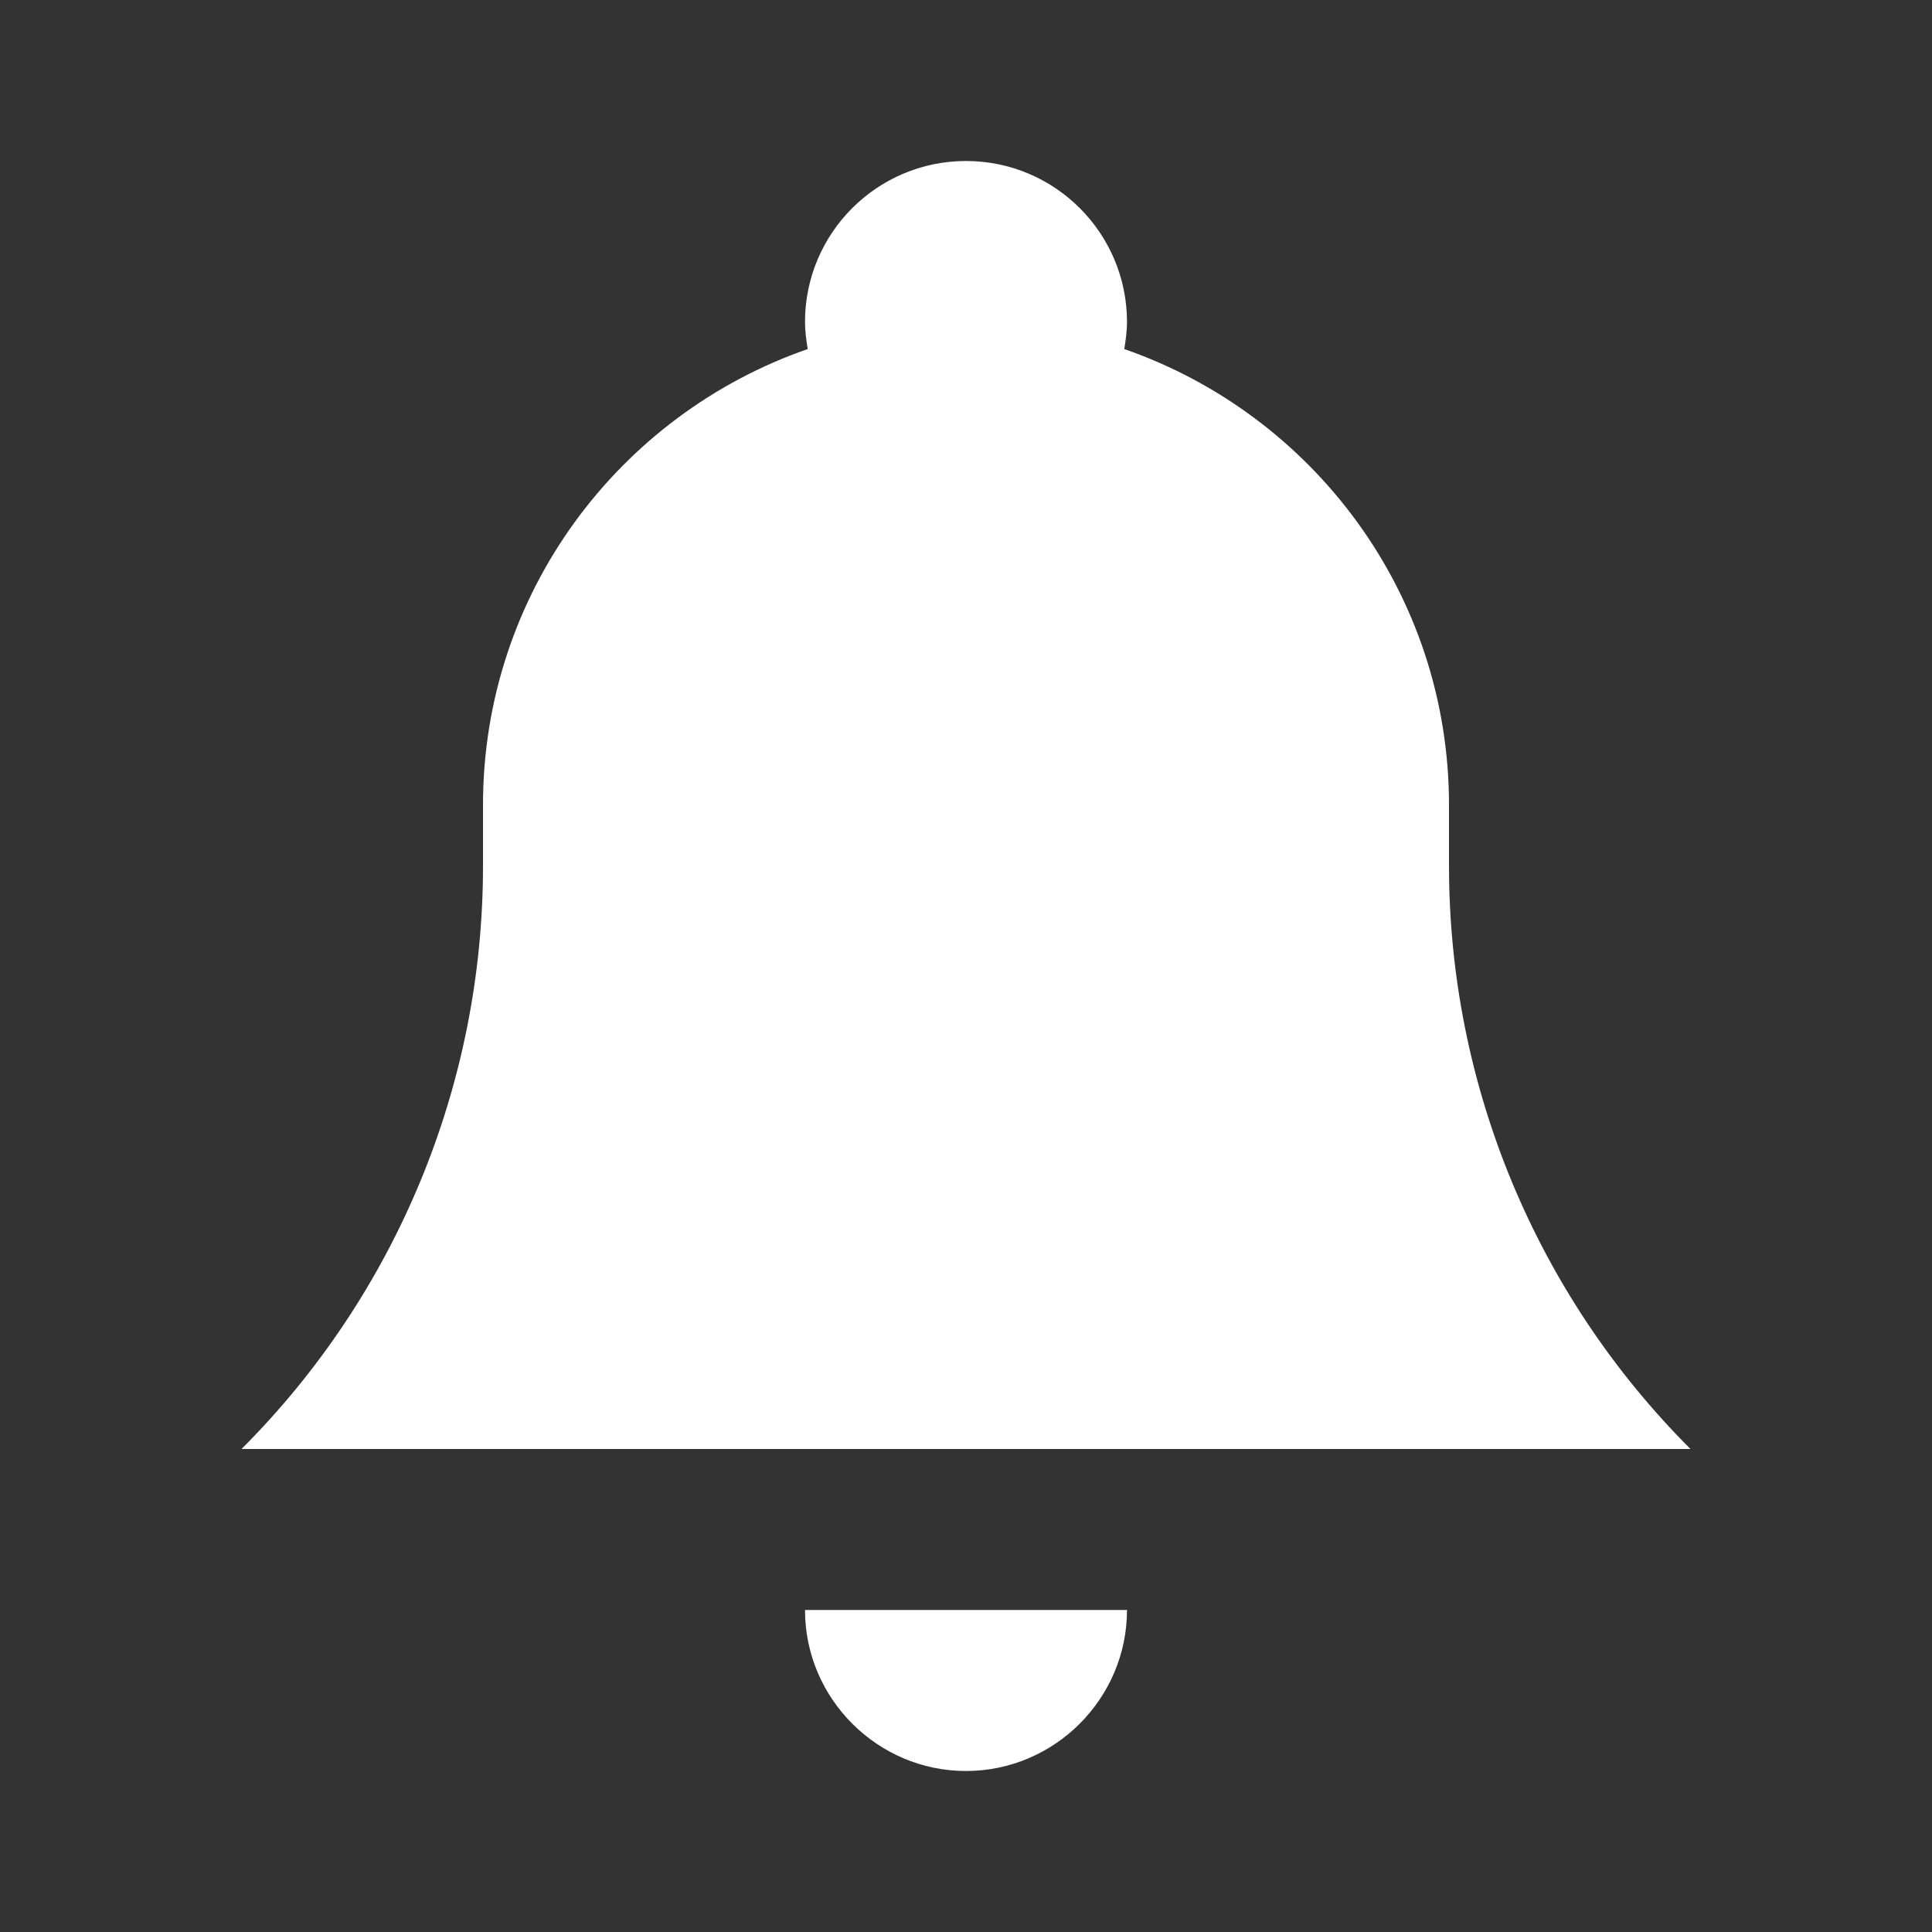 <svg width="24" height="24" viewBox="0 0 24 24" fill="none" xmlns="http://www.w3.org/2000/svg">
<rect x="0" y="0" width="24" height="24" fill="#333333" stroke="none"/>
<path fill-rule="evenodd" clip-rule="evenodd" d="M10 20C10 21.1 10.9 22 12 22C13.1 22 14 21.1 14 20H10ZM21 18H3L3.001 17.999C4.921 16.079 6 13.475 6 10.759V10C6 7.376 7.687 5.151 10.034 4.336C10.016 4.227 10 4.115 10 4C10 2.896 10.896 2 12 2C13.104 2 14 2.896 14 4C14 4.115 13.984 4.227 13.966 4.336C16.312 5.151 18 7.376 18 10V10.759C18 13.475 19.079 16.079 20.999 17.999L21 18Z" fill="white"/>
</svg>

